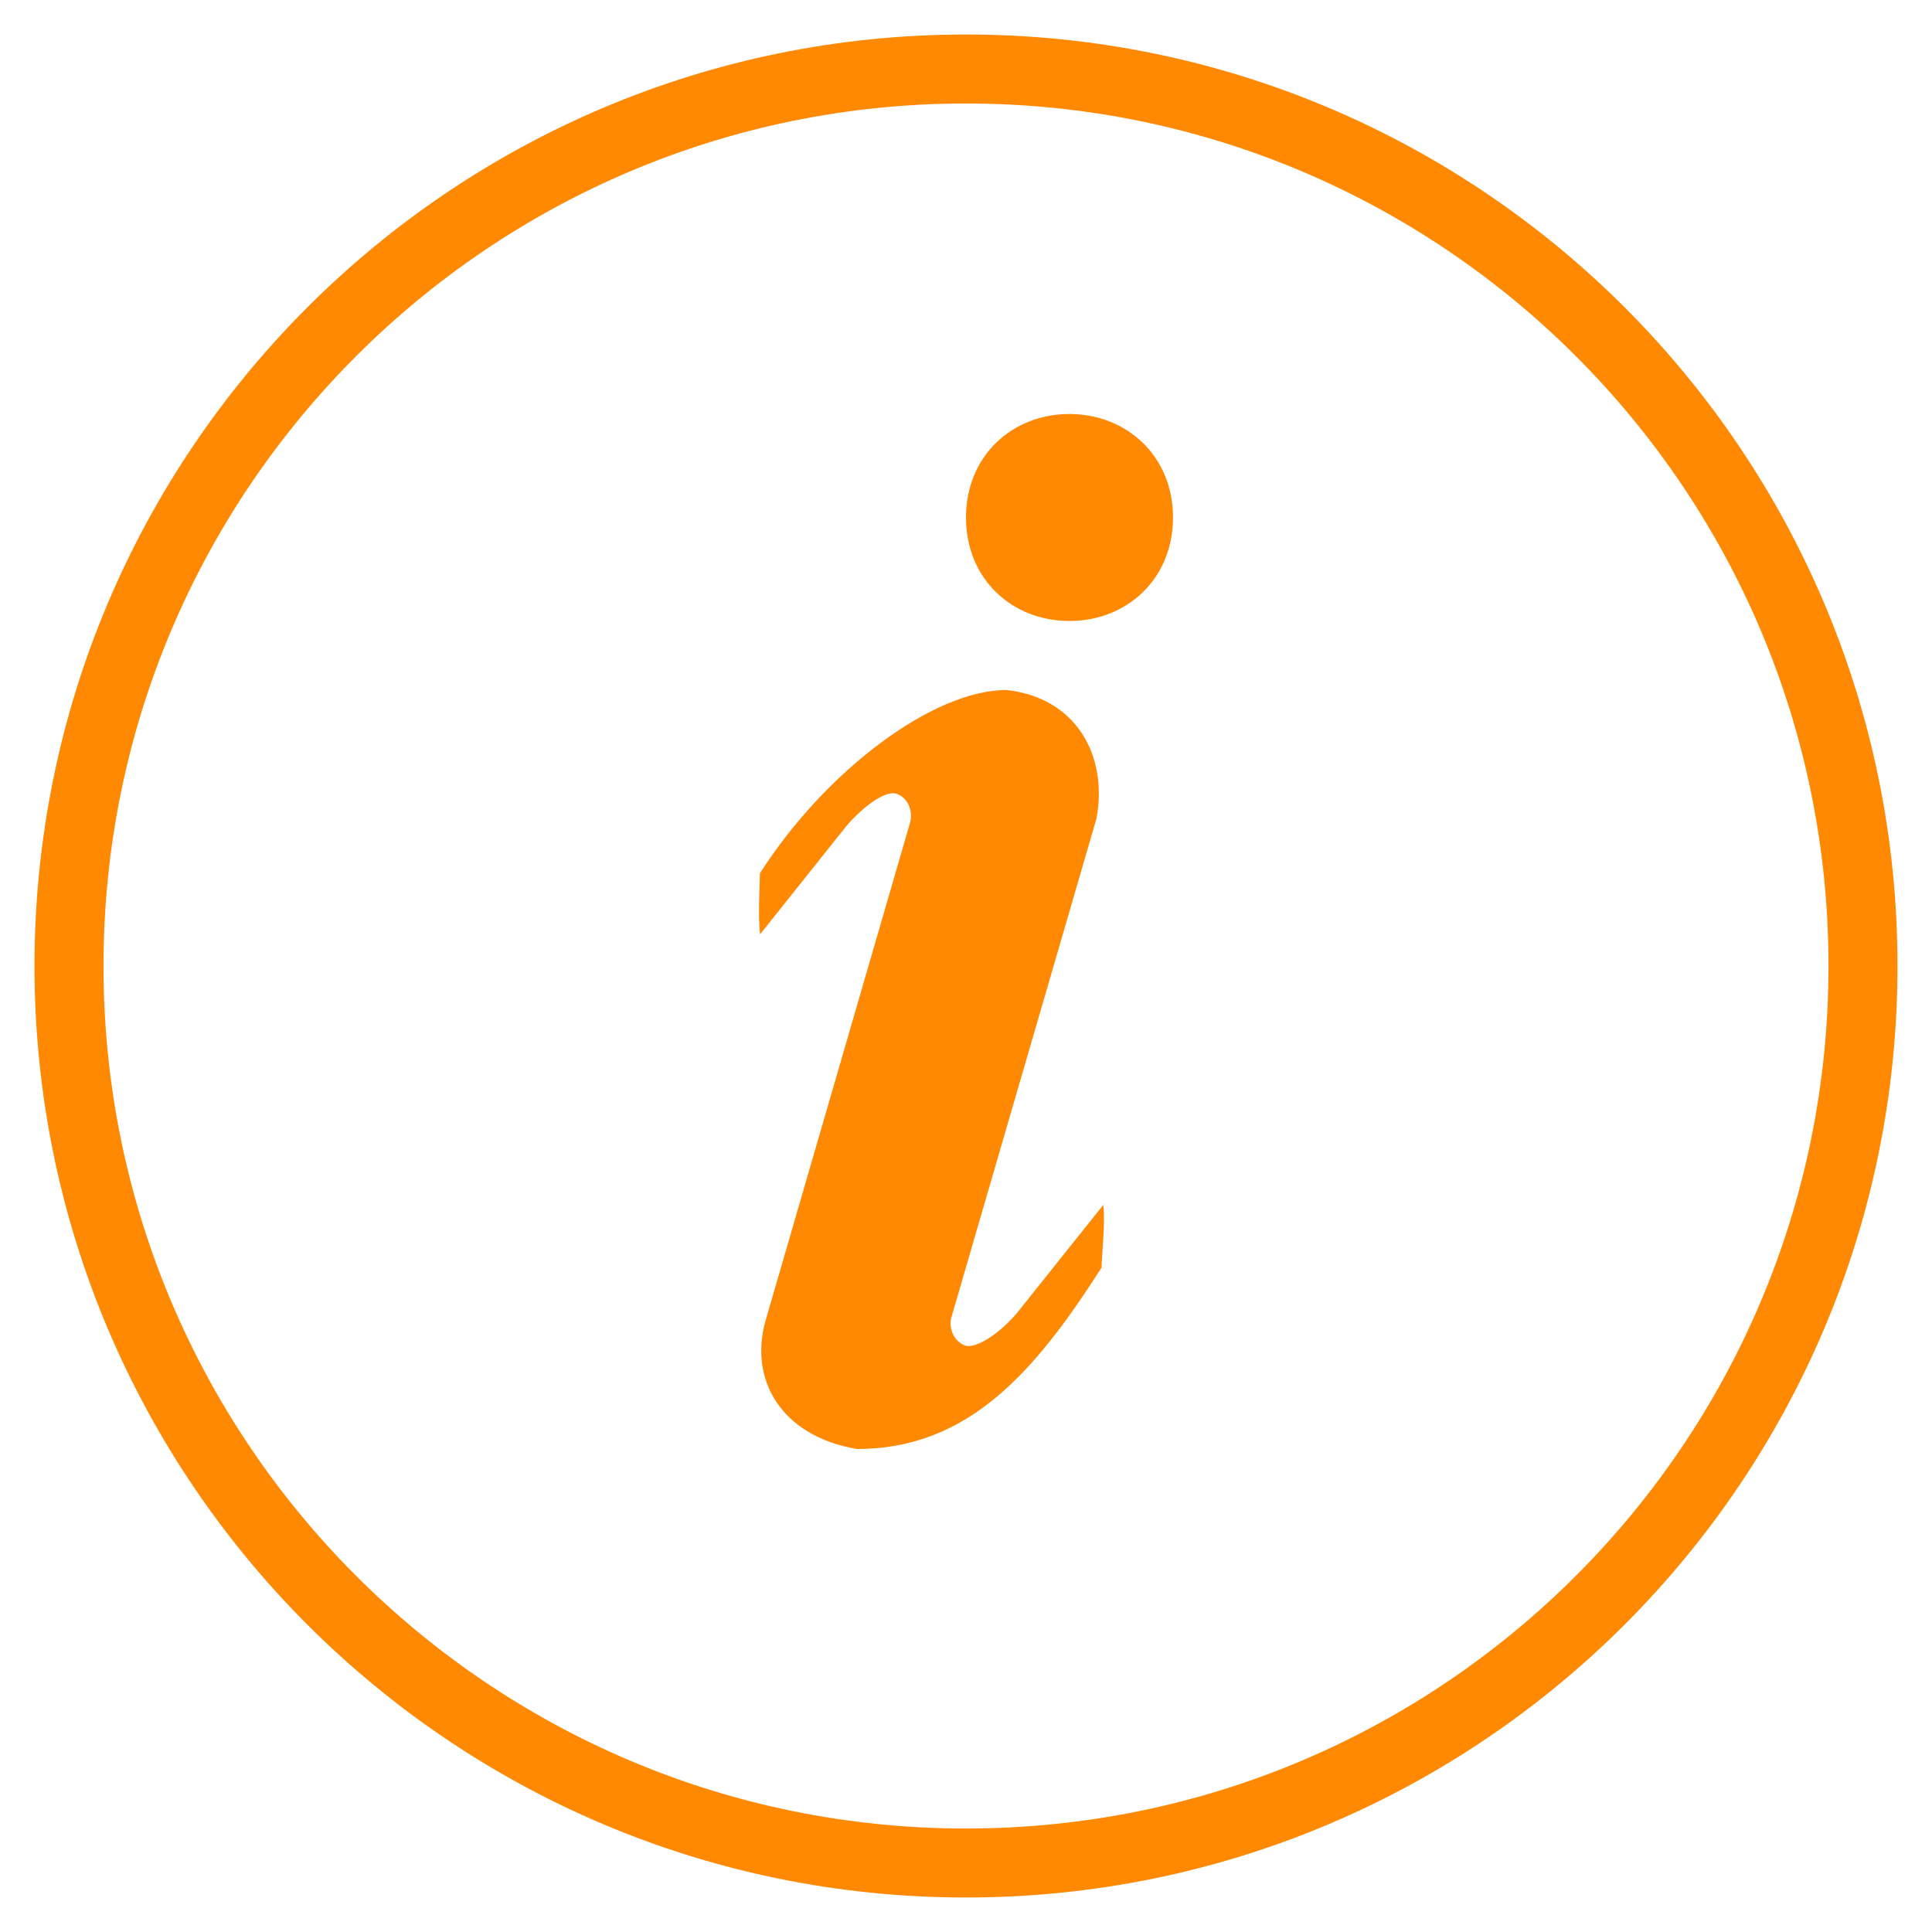 <?xml version="1.0" encoding="UTF-8"?>
<svg width="1em" height="1em" viewBox="0 0 28 28" version="1.1" xmlns="http://www.w3.org/2000/svg" xmlns:xlink="http://www.w3.org/1999/xlink">
    <!-- Generator: Sketch 64 (93537) - https://sketch.com -->
    <title>Fill 1</title>
    <desc>Created with Sketch.</desc>
    <g id="Fill-1" stroke="none" stroke-width="1" fill="none" fill-rule="evenodd">
        <path d="M14,1 C6.82,1 1,6.822 1,14 C1,21.178 6.82,27 14,27 C21.18,27 27,21.176 27,14 C27,6.822 21.18,1 14,1" id="Path" stroke="#FF8903"></path>
        <path d="M15.499,9 C14.669,9 14,8.395 14,7.5 C14,6.605 14.671,6 15.499,6 C16.324,6 17,6.605 17,7.5 C17,8.395 16.327,9 15.499,9" id="Path" fill="#FF8903"></path>
        <path d="M15.965,18.371 C15.014,19.857 14.049,21 12.42,21 C11.309,20.812 10.854,19.984 11.095,19.14 L13.188,11.927 C13.238,11.75 13.155,11.562 12.999,11.506 C12.846,11.449 12.542,11.659 12.279,11.956 L11.016,13.54 C10.982,13.276 11.013,12.834 11.013,12.657 C11.962,11.171 13.524,10 14.584,10 C15.59,10.107 16.064,10.946 15.89,11.866 L13.782,19.114 C13.755,19.28 13.837,19.442 13.982,19.499 C14.135,19.553 14.462,19.346 14.725,19.046 L15.99,17.462 C16.022,17.727 15.965,18.192 15.965,18.371" id="Path" fill="#FF8903"></path>
    </g>
</svg>
